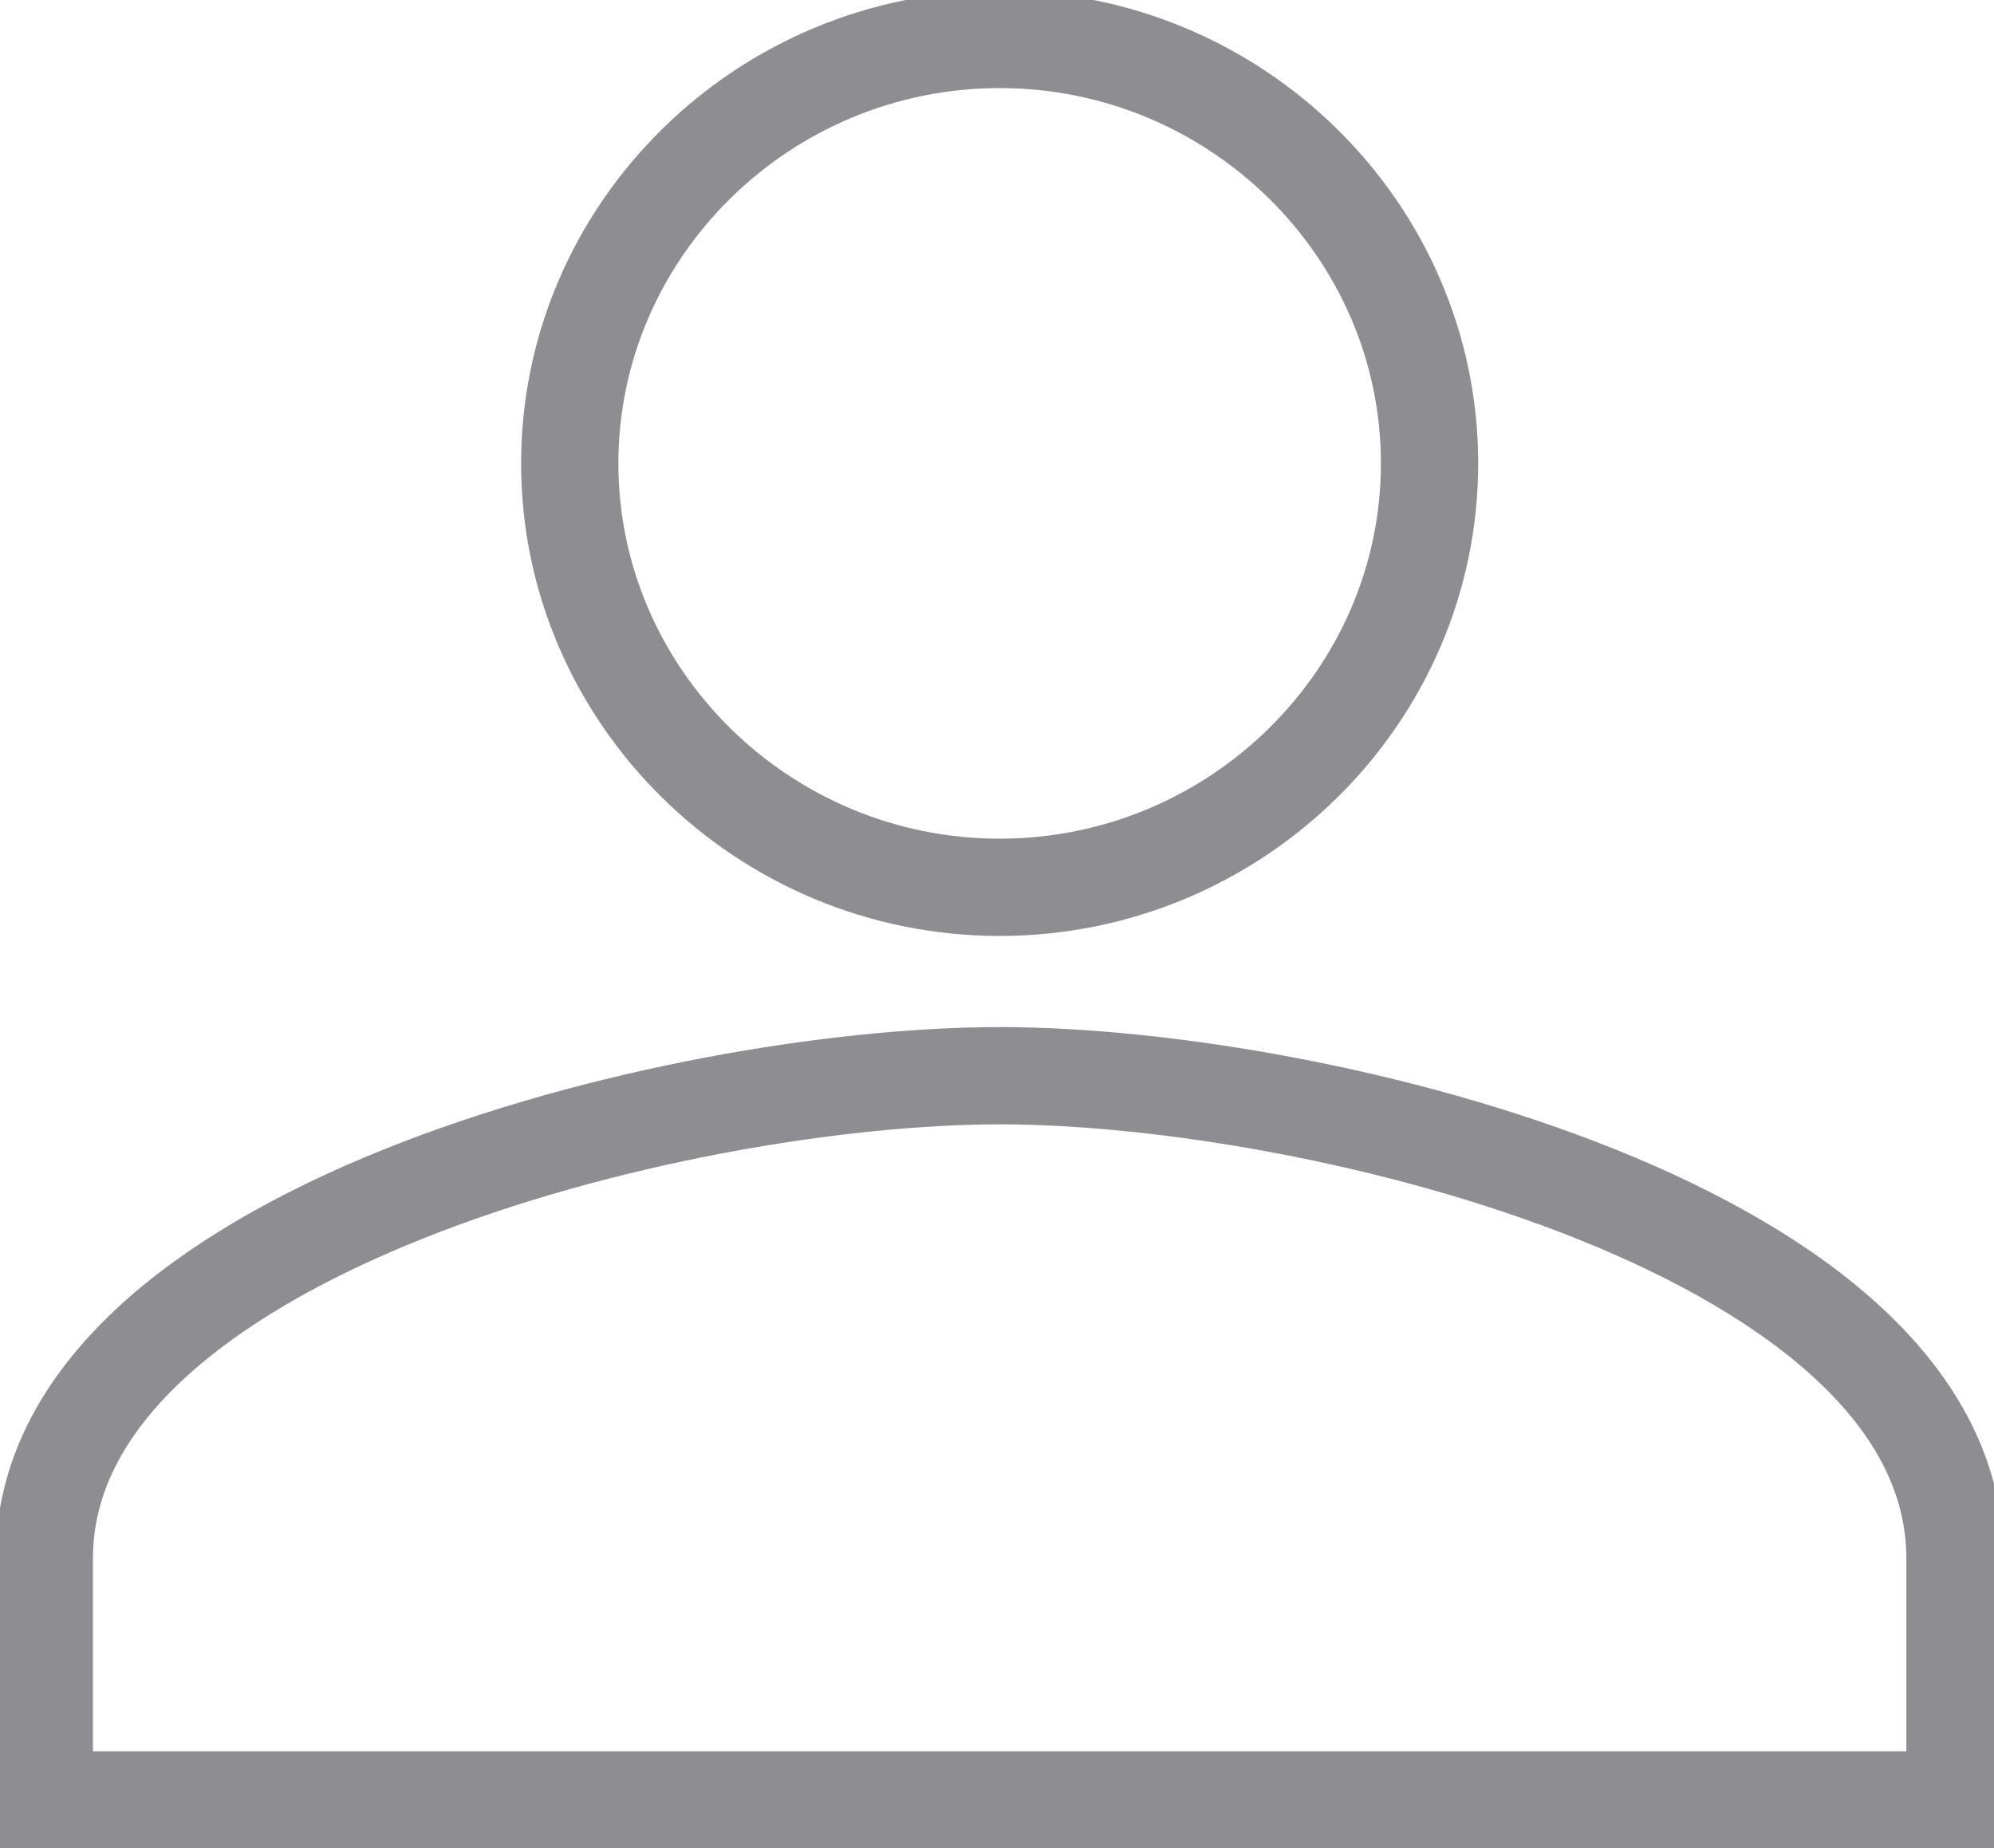 <?xml version="1.0" encoding="UTF-8" standalone="no"?>
<svg width="41px" height="38px" viewBox="0 0 41 38" version="1.1" xmlns="http://www.w3.org/2000/svg" xmlns:xlink="http://www.w3.org/1999/xlink" xmlns:sketch="http://www.bohemiancoding.com/sketch/ns">
    <!-- Generator: Sketch 3.3.2 (12043) - http://www.bohemiancoding.com/sketch -->
    <title>ico_name</title>
    <desc>Created with Sketch.</desc>
    <defs></defs>
    <g id="_Screens" stroke="none" stroke-width="1" fill="none" fill-rule="evenodd" sketch:type="MSPage">
        <g id="Create-Account-(mobile)" sketch:type="MSArtboardGroup" transform="translate(-34, -340)">
            <g id="Sign-Up" sketch:type="MSLayerGroup" transform="translate(20, 300)">
                <g id="First-name-Copy" transform="translate(10, 35)" sketch:type="MSShapeGroup">
                    <g id="ico_name">
                        <path d="M24.555,27.119 C17.925,27.119 4.911,30.346 4.911,37.047 L4.911,42.011 L44.198,42.011 L44.198,37.047 C44.198,30.346 31.184,27.119 24.555,27.119 L24.555,27.119 Z M24.555,23.245 C29.416,23.245 33.394,19.322 33.394,14.528 C33.394,9.734 29.416,5.811 24.555,5.811 C19.693,5.811 15.715,9.734 15.715,14.528 C15.715,19.322 19.693,23.245 24.555,23.245 L24.555,23.245 Z" id="shape" stroke="#1D1D26" stroke-width="2" opacity="0.5"></path>
                        <rect id="bounds" x="0" y="0" width="49.109" height="48.427"></rect>
                    </g>
                </g>
            </g>
        </g>
    </g>
</svg>